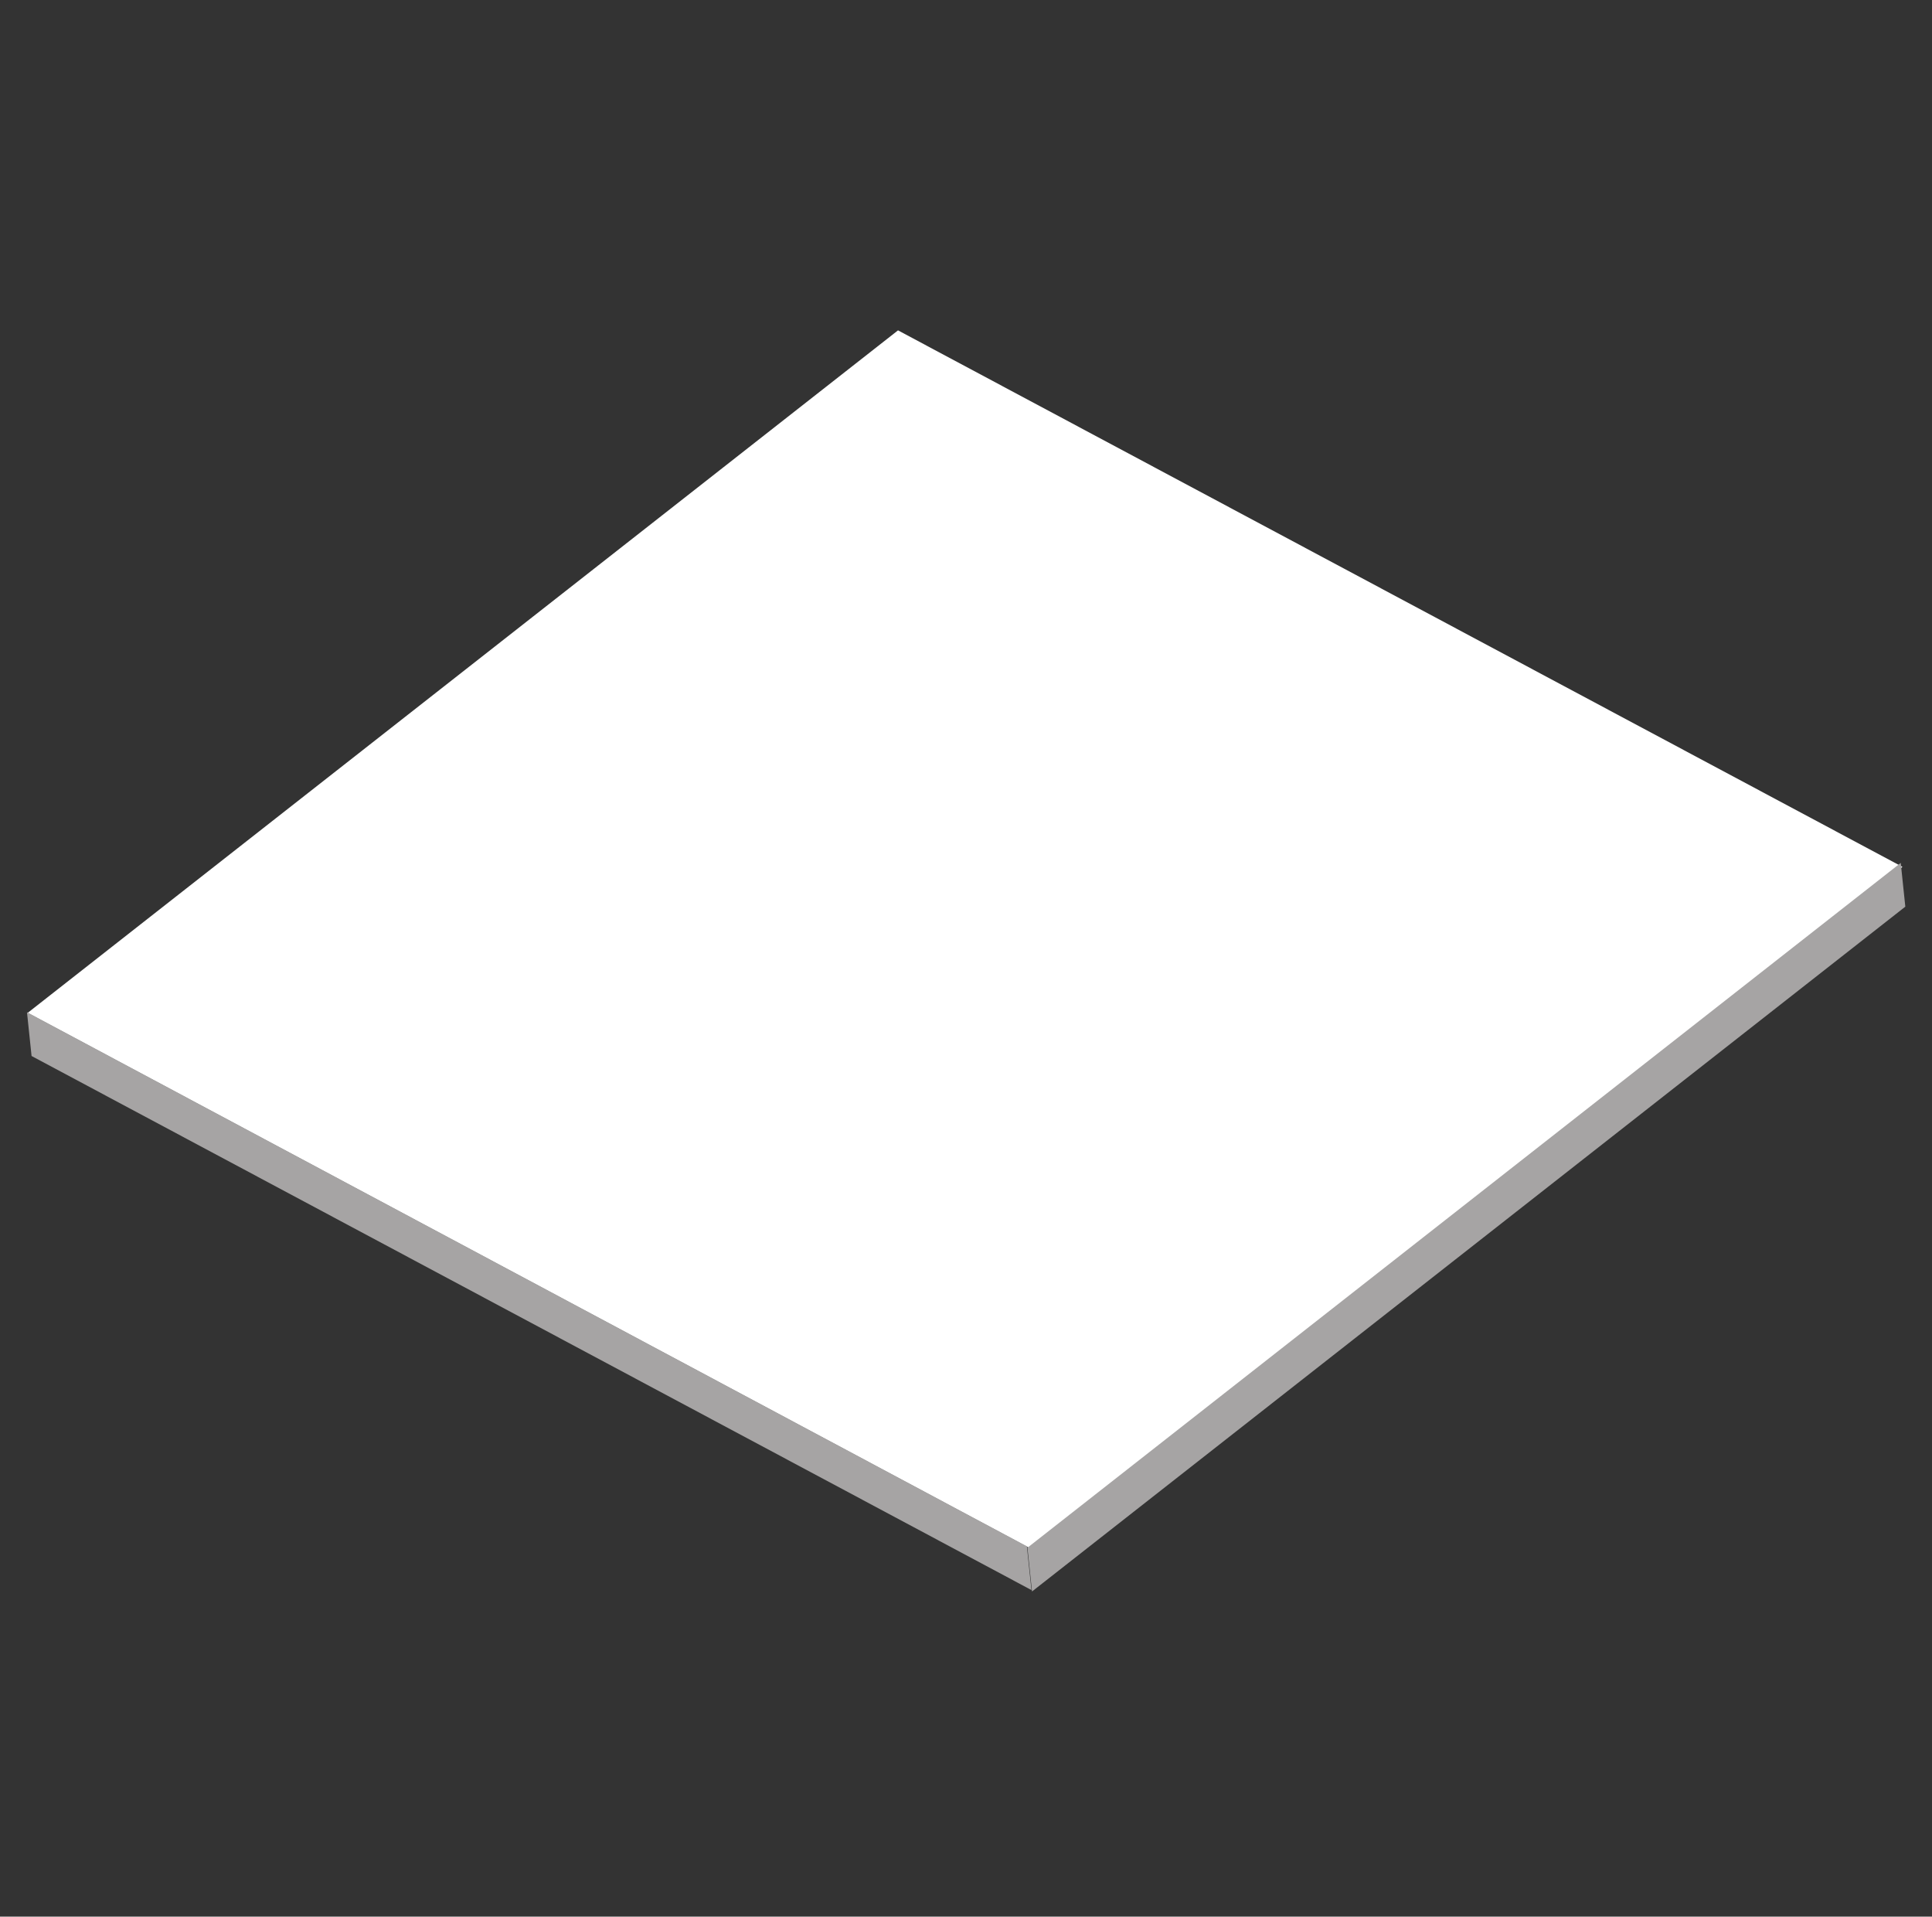 <svg width="244" height="242" viewBox="0 0 244 242" fill="none" xmlns="http://www.w3.org/2000/svg">
<rect x="0" y="0" width="244" height="242" fill="#333333" stroke="none"/>
<rect width="139.672" height="143.825" transform="matrix(0.787 -0.617 0.882 0.471 3.492 127.891)" fill="white"/>
<rect width="140.143" height="5.555" transform="matrix(0.787 -0.617 0.104 0.995 129.76 195.42)" fill="#A6A4A4"/>
<rect width="5.555" height="143.175" transform="matrix(-0.104 -0.995 0.882 0.471 3.986 133.333)" fill="#A6A4A4"/>
</svg>
